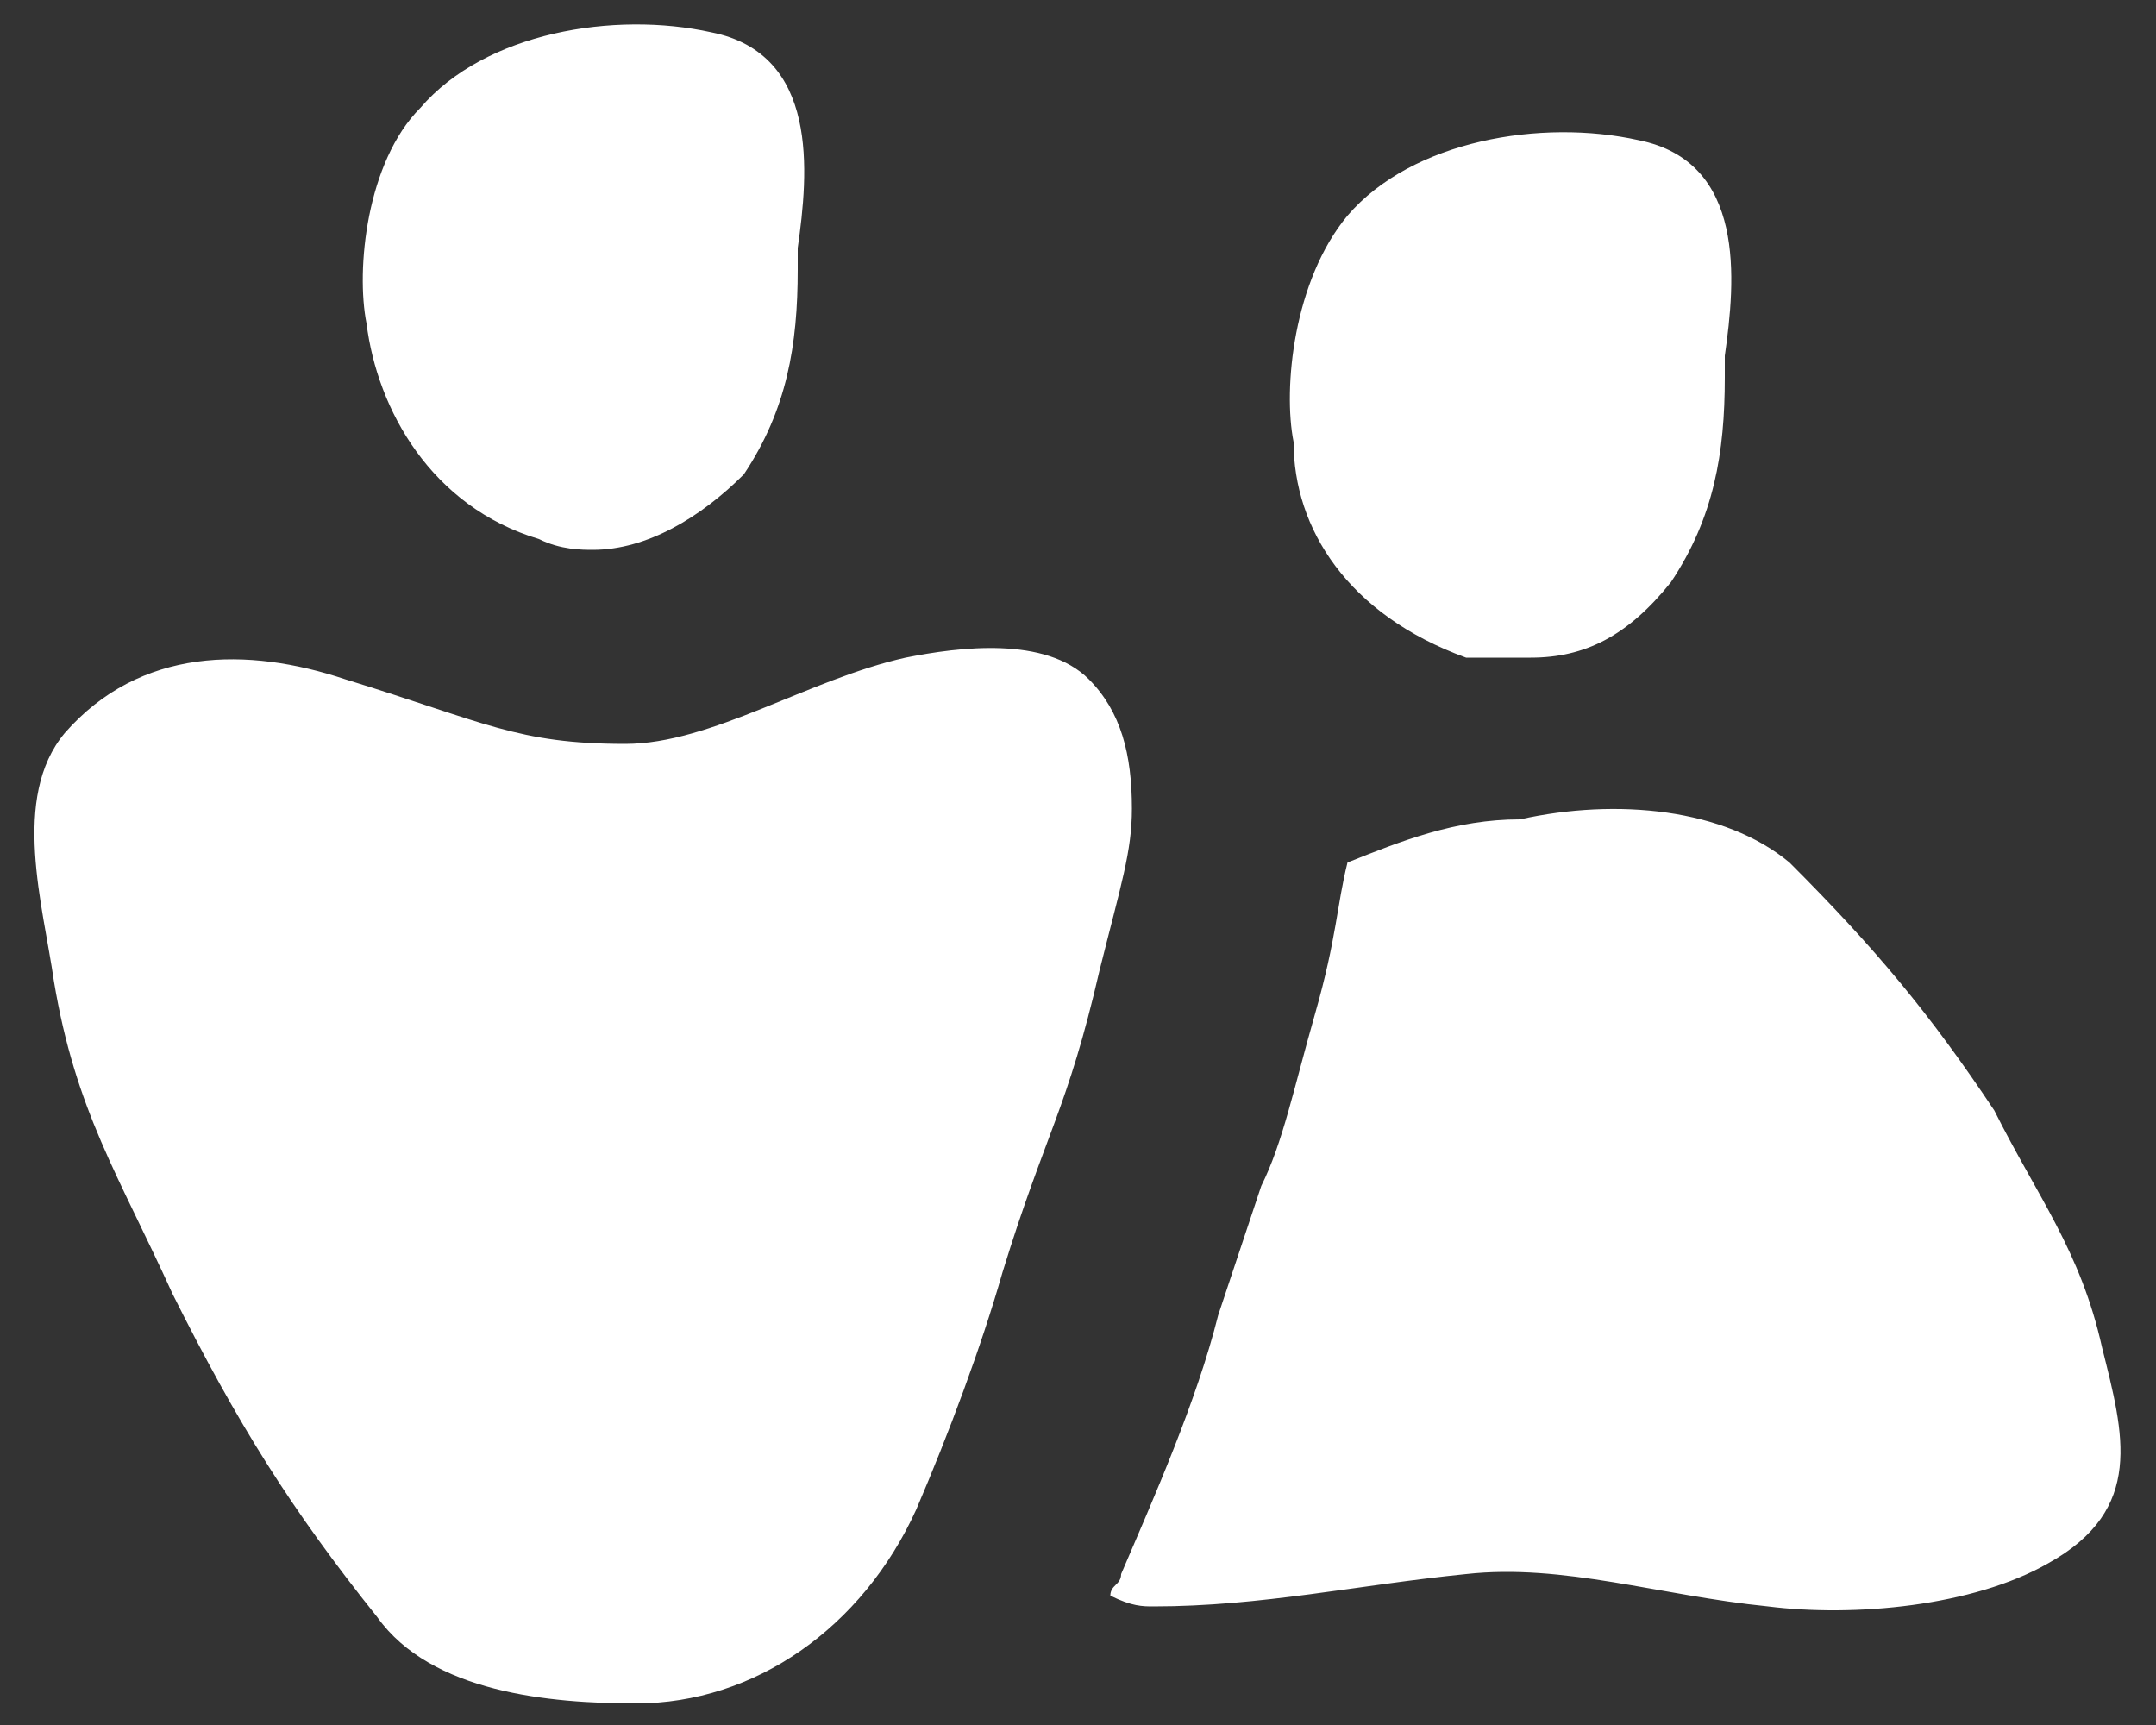 <?xml version="1.0" encoding="utf-8"?>
<!-- Generator: Adobe Illustrator 23.0.1, SVG Export Plug-In . SVG Version: 6.00 Build 0)  -->
<svg version="1.1" id="Layer_1" xmlns="http://www.w3.org/2000/svg" xmlns:xlink="http://www.w3.org/1999/xlink" x="0px" y="0px"
	 viewBox="0 0 20 16" style="enable-background:new 0 0 20 16;" xml:space="preserve">
<rect x="0" y="0" width="20" height="16" fill="#333333" stroke="none"/>
<style type="text/css">
	.st0{fill-rule:evenodd;clip-rule:evenodd;fill:#FFFFFF;}
</style>
<title>Icons/ Donors</title>
<desc>Created with Sketch.</desc>
<g id="Campaign-Statistics">
	<g id="View-Stats" transform="translate(-23, -196)">
		<g id="Nav-Bar" transform="translate(0, -1)">
			<g transform="translate(22, 197)">
				<g>
					<g id="Mask">
						<path class="st0" d="M14.6,6.1c-1.1-0.4-1.6-1.2-1.6-2c-0.1-0.5,0-1.5,0.5-2.1c0.6-0.7,1.8-0.9,2.7-0.7c1,0.2,0.9,1.3,0.8,2
							c0,0.1,0,0.2,0,0.2c0,0.7-0.1,1.3-0.5,1.9c-0.4,0.5-0.8,0.7-1.3,0.7C15,6.1,14.8,6.1,14.6,6.1z M20.5,12.5
							c0.2,0.8,0.4,1.5-0.5,2c-0.7,0.4-1.8,0.5-2.6,0.4c-1-0.1-1.9-0.4-2.8-0.3c-1,0.1-1.9,0.3-2.9,0.3c-0.1,0-0.2,0-0.4-0.1
							c0-0.1,0.1-0.1,0.1-0.2c0.3-0.7,0.7-1.6,0.9-2.4c0.2-0.6,0.3-0.9,0.4-1.2c0.2-0.4,0.3-0.9,0.5-1.6c0.2-0.7,0.2-1,0.3-1.4
							c0.5-0.2,1-0.4,1.6-0.4C16,7.4,17,7.5,17.6,8c0.8,0.8,1.3,1.4,1.9,2.3C19.9,11.1,20.3,11.6,20.5,12.5z M6,5
							C5,4.7,4.5,3.8,4.4,3C4.3,2.5,4.4,1.5,4.9,1c0.6-0.7,1.8-0.9,2.7-0.7c1,0.2,0.9,1.3,0.8,2c0,0.1,0,0.2,0,0.2
							c0,0.7-0.1,1.3-0.5,1.9C7.5,4.8,7,5.1,6.5,5.1C6.4,5.1,6.2,5.1,6,5z M11.1,6.3c0.3,0.3,0.4,0.7,0.4,1.2c0,0.4-0.1,0.7-0.3,1.5
							c-0.3,1.3-0.5,1.5-0.9,2.8c-0.2,0.7-0.5,1.5-0.8,2.2C9,15.1,8,15.8,6.9,15.8c-0.8,0-1.9-0.1-2.4-0.8c-0.8-1-1.3-1.8-1.9-3
							c-0.5-1.1-0.9-1.7-1.1-2.9C1.4,8.4,1.1,7.4,1.6,6.8C2.3,6,3.3,6,4.2,6.3c1.3,0.4,1.6,0.6,2.6,0.6c0.8,0,1.7-0.6,2.6-0.8
							C9.9,6,10.7,5.9,11.1,6.3z"/>
					</g>
				</g>
			</g>
		</g>
	</g>
</g>
</svg>
